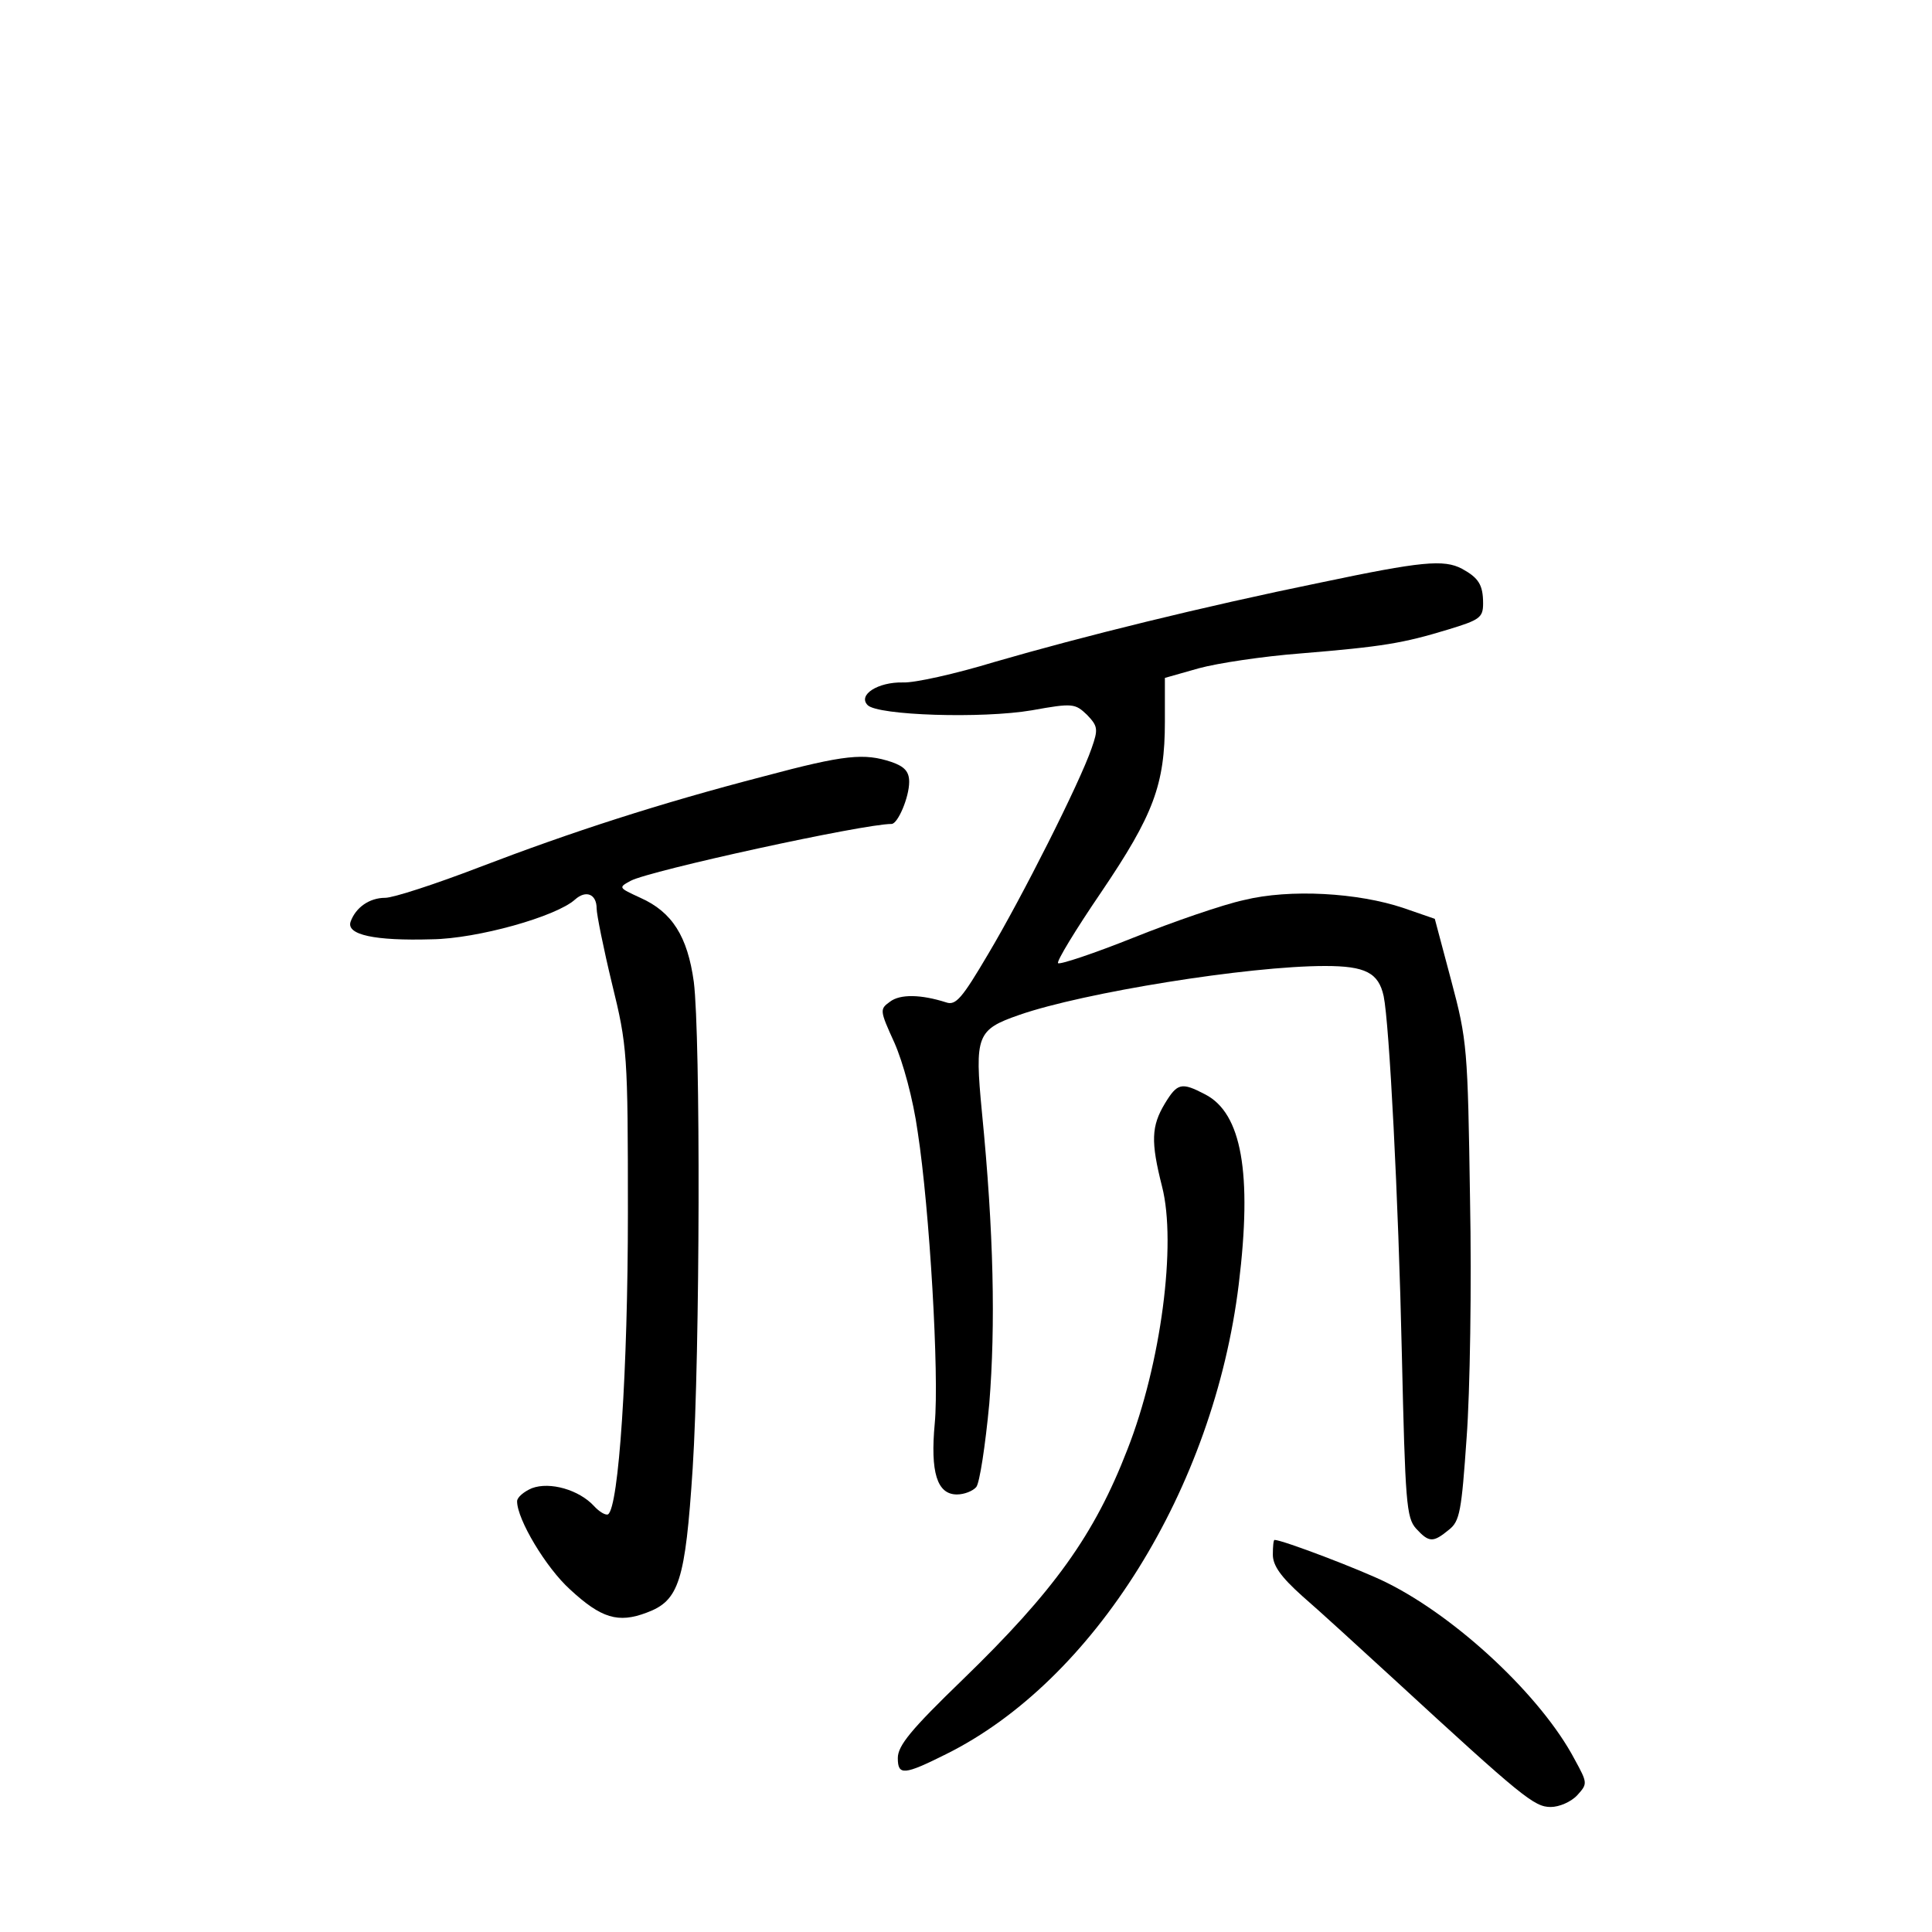 <?xml version="1.0" standalone="no"?>
<!DOCTYPE svg PUBLIC "-//W3C//DTD SVG 20010904//EN"
 "http://www.w3.org/TR/2001/REC-SVG-20010904/DTD/svg10.dtd">
<svg version="1.0" xmlns="http://www.w3.org/2000/svg"
 width="340pt" height="340pt" viewBox="0 0 340 340"
 preserveAspectRatio="xMidYMid meet">
<g transform="translate(0,340) scale(0.1,-0.1)"
fill="#000000" stroke="none">
<path d="M2325 2375 c-210 -43 -420 -95 -575 -140 -69 -21 -141 -37 -161 -36
-44 1 -80 -22 -62 -40 18 -18 201 -24 289 -9 72 13 76 12 97 -8 19 -20 20 -25
8 -59 -21 -61 -123 -263 -182 -362 -46 -78 -57 -91 -74 -85 -44 14 -81 15 -99
1 -18 -13 -18 -15 8 -72 15 -34 33 -99 41 -157 21 -136 38 -428 30 -513 -8
-86 4 -125 39 -125 13 0 28 6 34 13 6 7 16 73 23 147 11 138 8 300 -13 513
-13 135 -9 145 66 171 112 39 402 86 538 86 71 0 94 -12 103 -53 10 -48 26
-357 32 -629 6 -262 8 -289 25 -308 23 -25 30 -25 58 -2 19 15 22 32 31 162 6
80 9 269 6 420 -4 265 -5 279 -33 384 l-29 109 -55 19 c-80 27 -200 34 -281
14 -37 -8 -124 -38 -194 -66 -70 -28 -130 -48 -133 -45 -3 3 31 59 76 125 92
136 112 189 112 300 l0 77 60 17 c33 9 113 21 178 26 146 12 181 18 260 42 56
17 62 21 62 46 0 33 -8 45 -37 61 -32 17 -72 13 -248 -24z"/>
<path d="M1345 2034 c-185 -48 -339 -98 -501 -160 -78 -30 -152 -54 -166 -54
-28 0 -52 -17 -61 -42 -8 -23 42 -34 143 -31 80 1 219 40 252 70 19 17 38 10
38 -16 0 -10 12 -70 27 -132 27 -110 28 -123 28 -404 0 -275 -16 -518 -35
-530 -4 -2 -15 4 -25 15 -26 28 -77 43 -109 31 -14 -6 -26 -16 -26 -23 0 -32
51 -117 93 -155 55 -51 85 -60 135 -41 57 21 68 55 81 254 13 203 14 760 2
856 -11 80 -38 123 -94 148 -39 18 -39 18 -17 30 34 18 409 100 459 100 11 0
31 47 31 74 0 18 -8 27 -31 35 -48 16 -82 13 -224 -25z"/>
<path d="M2050 1458 c-24 -40 -25 -67 -5 -146 26 -101 -2 -313 -61 -463 -58
-150 -129 -249 -290 -405 -91 -88 -114 -116 -114 -138 0 -31 11 -30 85 7 260
129 471 467 515 827 24 196 5 301 -59 334 -42 22 -49 20 -71 -16z"/>
<path d="M2240 664 c0 -19 14 -39 52 -73 29 -25 101 -91 161 -146 226 -208
247 -225 276 -225 15 0 36 9 47 21 18 20 18 21 -5 63 -58 110 -206 249 -331
311 -44 22 -183 75 -197 75 -2 0 -3 -12 -3 -26z"/>
</g>
</svg>
